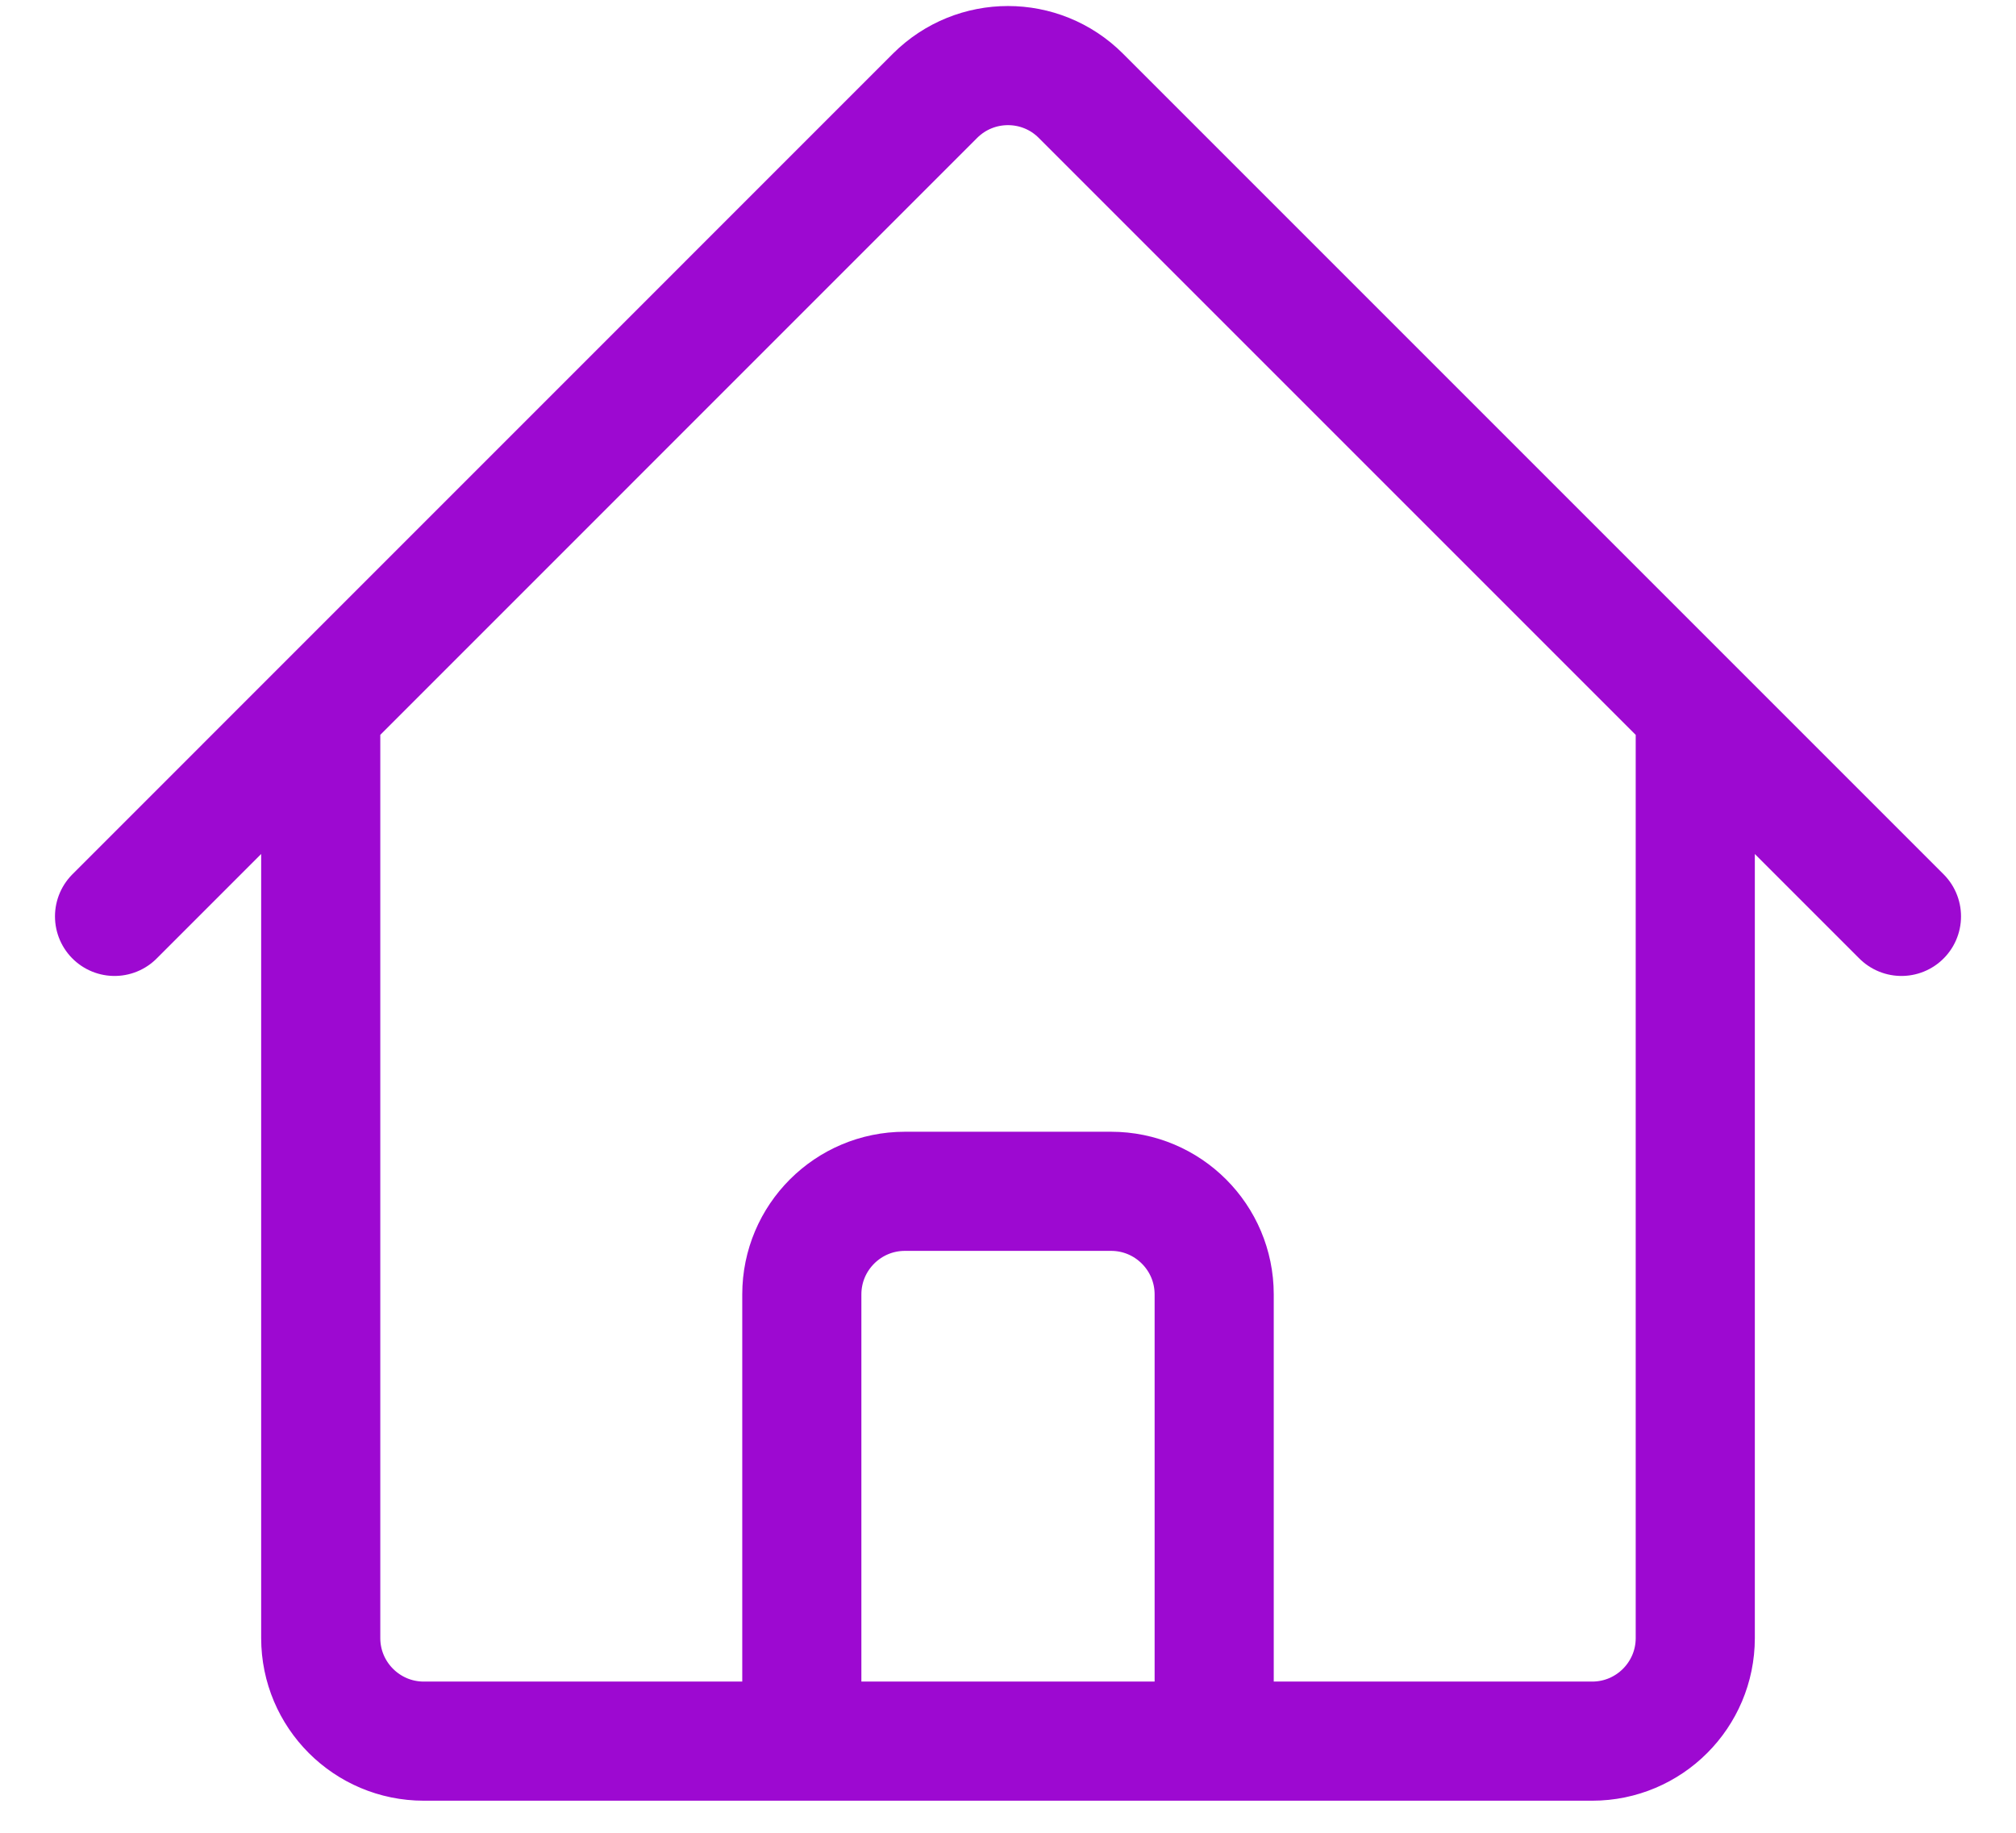 <svg width="22" height="20" viewBox="0 0 22 20" fill="none" xmlns="http://www.w3.org/2000/svg">
<path d="M1.25 10L10.204 1.045C10.644 0.606 11.356 0.606 11.795 1.045L20.75 10M3.5 7.75V17.875C3.5 18.496 4.004 19 4.625 19H8.75V14.125C8.75 13.504 9.254 13 9.875 13H12.125C12.746 13 13.25 13.504 13.25 14.125V19H17.375C17.996 19 18.5 18.496 18.5 17.875V7.75M7.25 19H15.5" stroke="#9D09D1" stroke-width="1.3" stroke-linecap="round" stroke-linejoin="round"/>
</svg>
